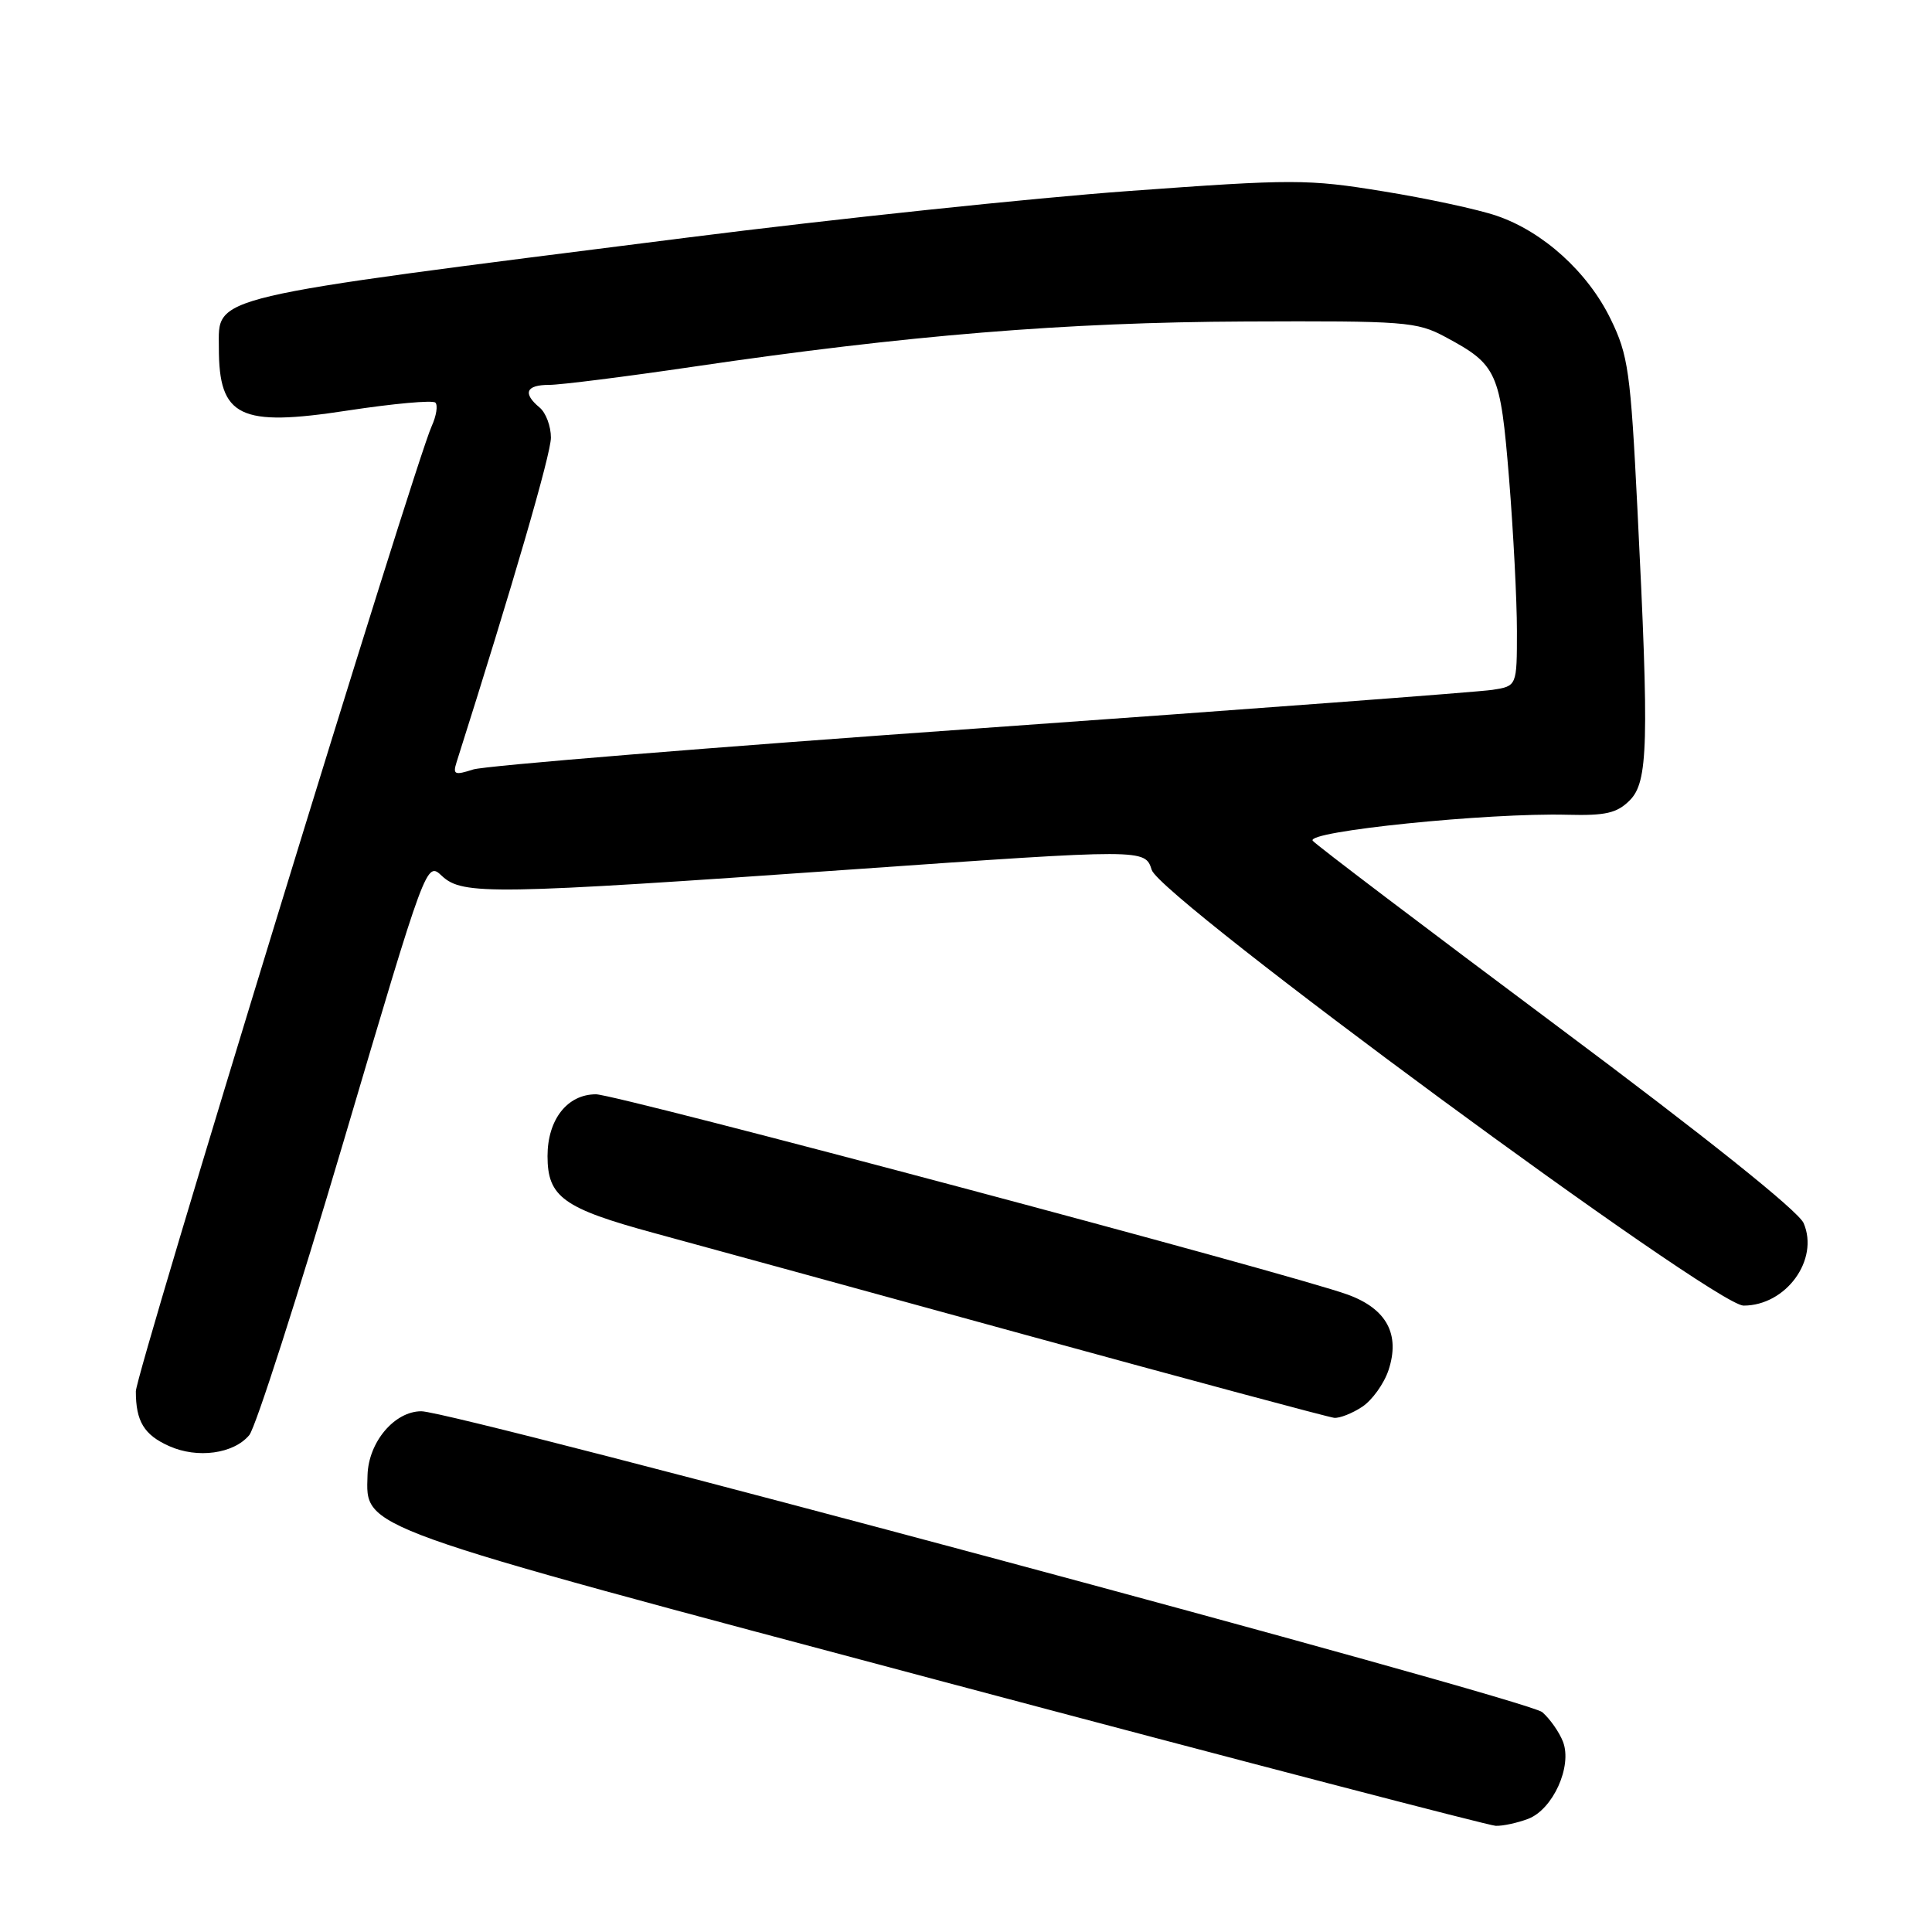 <?xml version="1.0" encoding="UTF-8" standalone="no"?>
<!DOCTYPE svg PUBLIC "-//W3C//DTD SVG 1.1//EN" "http://www.w3.org/Graphics/SVG/1.1/DTD/svg11.dtd" >
<svg xmlns="http://www.w3.org/2000/svg" xmlns:xlink="http://www.w3.org/1999/xlink" version="1.1" viewBox="0 0 256 256">
 <g >
 <path fill="currentColor"
d=" M 202.48 241.01 C 205.77 239.76 208.35 234.06 207.11 230.80 C 206.62 229.53 205.39 227.77 204.36 226.87 C 202.42 225.18 60.20 187.00 55.83 187.00 C 52.27 187.00 48.83 191.09 48.70 195.45 C 48.50 202.63 46.78 202.01 125.00 222.83 C 164.32 233.30 197.26 241.89 198.18 241.93 C 199.11 241.97 201.05 241.55 202.48 241.01 Z  M 33.03 190.16 C 33.87 189.15 39.49 171.64 45.53 151.23 C 56.50 114.13 56.50 114.13 58.56 116.07 C 61.30 118.62 65.11 118.56 113.11 115.19 C 151.72 112.48 151.72 112.48 152.61 115.27 C 153.79 118.99 227.15 172.99 231.03 173.00 C 236.65 173.00 241.08 166.93 238.99 162.07 C 238.30 160.47 225.95 150.60 206.38 136.00 C 189.06 123.07 174.46 112.01 173.95 111.41 C 172.89 110.16 197.19 107.68 207.69 107.96 C 212.74 108.09 214.25 107.75 215.94 106.06 C 218.39 103.61 218.53 98.61 216.97 67.50 C 216.06 49.23 215.75 47.05 213.42 42.28 C 210.40 36.06 204.46 30.68 198.31 28.59 C 195.86 27.75 189.09 26.29 183.27 25.35 C 173.29 23.72 171.38 23.72 149.59 25.31 C 136.89 26.23 110.53 29.01 91.00 31.49 C 26.74 39.63 29.00 39.10 29.00 46.09 C 29.00 55.27 31.73 56.60 46.05 54.40 C 52.10 53.48 57.34 53.00 57.69 53.35 C 58.04 53.70 57.82 55.11 57.20 56.47 C 54.94 61.41 18.00 181.96 18.00 184.36 C 18.00 188.33 19.09 190.13 22.40 191.61 C 26.16 193.30 30.96 192.64 33.03 190.16 Z  M 180.48 186.42 C 181.81 185.55 183.39 183.35 183.99 181.54 C 185.55 176.80 183.74 173.43 178.60 171.55 C 171.30 168.87 81.71 145.00 78.97 145.00 C 75.17 145.00 72.55 148.35 72.55 153.19 C 72.55 158.61 74.63 160.11 86.69 163.39 C 92.09 164.86 114.28 170.94 136.00 176.91 C 157.72 182.87 176.08 187.80 176.79 187.87 C 177.49 187.94 179.16 187.29 180.48 186.42 Z  M 60.50 100.99 C 67.98 77.43 73.00 60.16 73.00 57.99 C 73.00 56.48 72.33 54.68 71.50 54.00 C 69.23 52.11 69.69 51.00 72.75 51.00 C 74.26 51.00 82.92 49.91 92.00 48.57 C 120.12 44.43 141.19 42.70 165.00 42.60 C 186.19 42.51 187.73 42.62 191.50 44.64 C 198.40 48.34 198.80 49.24 199.96 63.42 C 200.53 70.50 201.00 79.58 201.00 83.60 C 201.00 90.91 201.00 90.91 197.75 91.41 C 195.96 91.69 165.48 93.97 130.00 96.49 C 94.52 99.00 64.24 101.46 62.70 101.96 C 60.24 102.75 59.98 102.64 60.50 100.99 Z "/>
</g>
</svg>